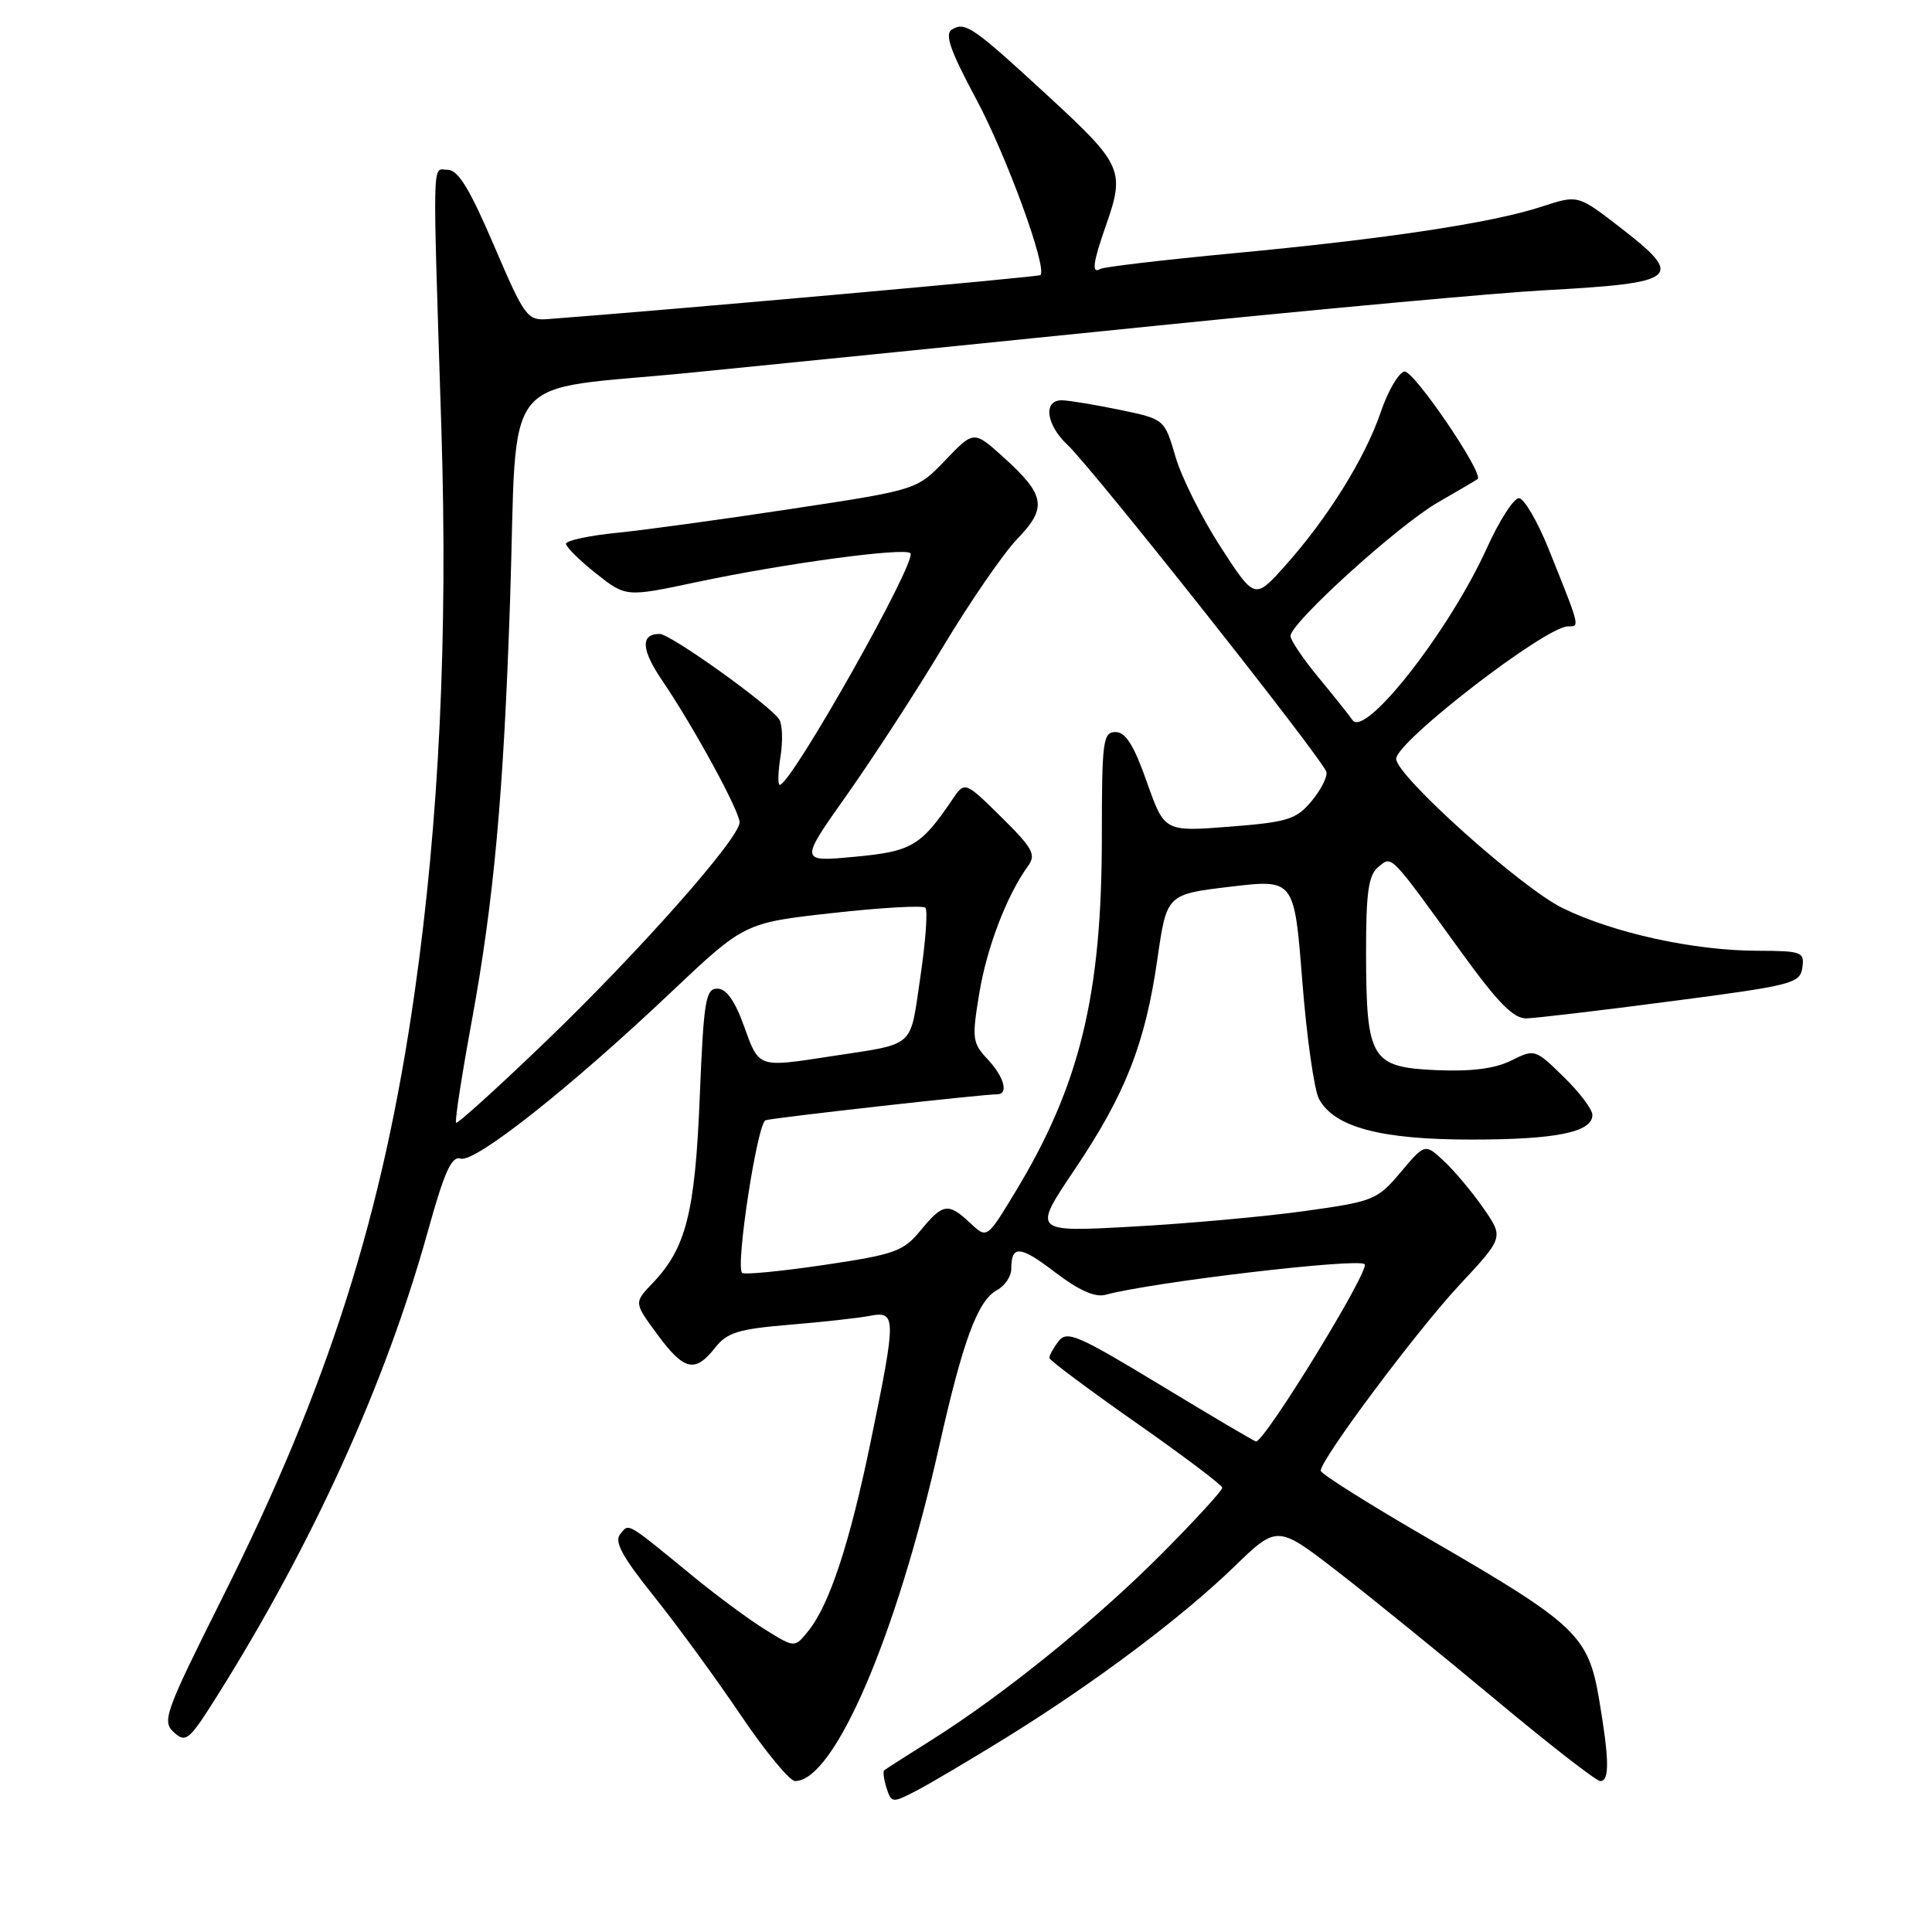 <?xml version="1.0" encoding="UTF-8" standalone="no"?>
<!DOCTYPE svg PUBLIC "-//W3C//DTD SVG 1.1//EN" "http://www.w3.org/Graphics/SVG/1.1/DTD/svg11.dtd" >
<svg xmlns="http://www.w3.org/2000/svg" xmlns:xlink="http://www.w3.org/1999/xlink" version="1.1" viewBox="0 0 256 256">
 <g >
 <path fill="currentColor"
d=" M 133.22 230.31 C 144.93 223.07 156.53 214.38 163.51 207.62 C 169.25 202.06 169.25 202.06 177.29 208.28 C 181.71 211.70 191.12 219.34 198.21 225.25 C 205.29 231.16 211.52 236.00 212.04 236.00 C 213.29 236.00 213.25 233.21 211.88 225.12 C 210.45 216.71 208.88 215.22 189.59 204.05 C 181.56 199.41 175.00 195.28 175.00 194.88 C 175.00 193.37 187.73 176.33 193.38 170.27 C 199.25 163.97 199.25 163.97 196.58 160.12 C 195.11 158.00 192.77 155.19 191.36 153.88 C 188.82 151.50 188.82 151.50 185.60 155.32 C 182.50 159.00 182.01 159.20 172.88 160.47 C 167.66 161.20 157.41 162.13 150.10 162.53 C 136.81 163.27 136.81 163.27 142.39 154.98 C 149.12 144.99 151.76 138.28 153.37 127.01 C 154.60 118.50 154.60 118.50 163.05 117.49 C 171.50 116.49 171.50 116.49 172.56 129.99 C 173.14 137.42 174.14 144.46 174.78 145.63 C 176.82 149.37 182.96 151.00 194.96 151.00 C 206.21 151.00 211.00 150.02 211.00 147.73 C 211.00 147.00 209.29 144.73 207.19 142.69 C 203.42 139.00 203.35 138.98 200.24 140.53 C 198.09 141.60 194.99 142.00 190.33 141.80 C 181.68 141.42 181.04 140.36 181.01 126.37 C 181.00 118.26 181.32 115.98 182.61 114.90 C 184.48 113.36 183.99 112.86 193.76 126.35 C 198.49 132.88 200.57 134.99 202.26 134.94 C 203.49 134.91 212.15 133.89 221.50 132.66 C 237.51 130.57 238.52 130.31 238.82 128.22 C 239.12 126.13 238.77 126.00 232.82 125.98 C 224.43 125.96 213.80 123.63 207.06 120.33 C 201.56 117.64 185.00 102.79 185.00 100.55 C 185.00 98.27 204.80 83.00 207.76 83.00 C 209.36 83.00 209.42 83.25 205.21 72.76 C 203.72 69.06 201.94 66.02 201.26 66.01 C 200.58 66.01 198.67 68.97 197.03 72.60 C 192.05 83.58 180.85 97.89 179.20 95.40 C 178.81 94.82 176.81 92.31 174.75 89.82 C 172.69 87.33 171.00 84.84 171.00 84.27 C 171.00 82.54 185.22 69.64 190.50 66.59 C 193.25 65.01 195.63 63.60 195.79 63.48 C 196.68 62.79 187.29 49.00 186.09 49.23 C 185.32 49.38 183.90 51.82 182.94 54.65 C 180.88 60.70 175.90 68.70 170.27 74.98 C 166.26 79.46 166.26 79.46 161.72 72.45 C 159.23 68.60 156.54 63.22 155.75 60.49 C 154.30 55.54 154.30 55.54 148.40 54.31 C 145.16 53.64 141.71 53.07 140.75 53.04 C 138.18 52.98 138.58 56.26 141.47 58.97 C 144.84 62.14 175.44 100.80 175.76 102.30 C 175.90 102.96 175.00 104.71 173.76 106.19 C 171.74 108.59 170.59 108.94 162.90 109.54 C 154.29 110.21 154.29 110.21 151.96 103.61 C 150.25 98.75 149.15 97.00 147.82 97.00 C 146.15 97.00 146.00 98.14 146.00 110.91 C 146.00 131.91 143.07 143.90 134.45 158.08 C 130.77 164.14 130.77 164.14 128.57 162.07 C 125.66 159.33 124.95 159.43 121.99 163.03 C 119.70 165.82 118.59 166.22 109.15 167.62 C 103.47 168.46 98.60 168.93 98.33 168.66 C 97.44 167.77 100.35 148.80 101.44 148.44 C 102.42 148.11 130.16 145.00 132.13 145.00 C 133.69 145.00 133.05 142.68 130.85 140.34 C 128.84 138.20 128.77 137.61 129.76 131.61 C 130.77 125.51 133.42 118.61 136.22 114.75 C 137.32 113.24 136.85 112.39 132.66 108.25 C 127.84 103.50 127.84 103.50 126.17 105.97 C 122.01 112.12 120.78 112.83 113.21 113.53 C 105.93 114.21 105.93 114.21 112.23 105.31 C 115.69 100.41 121.45 91.55 125.01 85.61 C 128.58 79.67 132.99 73.28 134.81 71.39 C 138.79 67.28 138.51 65.59 132.98 60.60 C 129.04 57.04 129.04 57.04 125.27 60.97 C 121.50 64.91 121.50 64.91 105.00 67.41 C 95.92 68.79 85.46 70.23 81.75 70.60 C 78.04 70.97 75.00 71.63 75.00 72.05 C 75.00 72.48 76.79 74.25 78.97 75.98 C 82.94 79.12 82.94 79.12 92.22 77.15 C 103.77 74.69 119.85 72.51 120.63 73.30 C 121.60 74.27 104.83 104.00 103.32 104.00 C 103.05 104.00 103.09 102.31 103.42 100.25 C 103.75 98.19 103.67 95.97 103.25 95.32 C 101.99 93.41 88.84 84.00 87.42 84.00 C 84.83 84.00 84.95 86.07 87.79 90.24 C 91.93 96.34 98.00 107.47 98.00 108.97 C 98.00 111.07 84.70 126.10 72.32 138.00 C 65.97 144.11 60.62 148.95 60.43 148.77 C 60.25 148.58 61.17 142.59 62.48 135.46 C 65.44 119.37 66.73 105.21 67.59 79.50 C 68.62 48.36 65.78 51.94 91.52 49.38 C 103.61 48.18 131.50 45.37 153.50 43.13 C 175.50 40.90 198.45 38.80 204.50 38.47 C 222.57 37.49 223.36 36.83 214.54 30.03 C 209.07 25.81 209.07 25.81 204.29 27.38 C 197.75 29.53 183.78 31.64 163.53 33.55 C 154.20 34.43 146.21 35.37 145.78 35.64 C 144.62 36.35 144.83 34.74 146.50 30.00 C 149.10 22.63 148.75 21.83 139.06 12.89 C 128.89 3.51 127.90 2.83 126.12 3.92 C 125.15 4.53 125.93 6.75 129.34 13.11 C 133.35 20.58 138.82 35.55 137.86 36.45 C 137.58 36.71 89.09 41.04 72.61 42.28 C 69.86 42.49 69.53 42.04 65.44 32.50 C 62.25 25.04 60.69 22.50 59.33 22.50 C 57.23 22.50 57.31 19.55 58.49 57.00 C 59.35 84.35 58.19 108.71 54.94 131.50 C 50.74 160.93 43.55 183.58 29.51 211.62 C 21.85 226.93 21.43 228.08 23.04 229.54 C 24.63 230.98 25.06 230.62 28.72 224.80 C 41.43 204.58 51.07 183.35 56.66 163.27 C 58.88 155.26 59.83 153.14 61.04 153.52 C 62.93 154.11 75.53 144.15 88.85 131.54 C 98.64 122.28 98.64 122.28 110.32 120.98 C 116.75 120.26 122.28 119.95 122.62 120.28 C 122.95 120.62 122.65 124.75 121.95 129.47 C 120.52 139.06 121.48 138.21 110.00 139.98 C 100.40 141.46 100.58 141.52 98.60 136.00 C 97.37 132.59 96.24 131.00 95.05 131.00 C 93.50 131.00 93.24 132.58 92.72 145.36 C 92.10 160.71 90.91 165.39 86.45 170.05 C 84.00 172.61 84.00 172.61 87.09 176.80 C 90.63 181.62 92.10 181.96 94.74 178.60 C 96.34 176.56 97.81 176.11 104.56 175.54 C 108.93 175.18 113.74 174.65 115.25 174.36 C 118.77 173.69 118.78 174.48 115.41 190.83 C 112.61 204.46 109.91 212.65 107.09 216.13 C 105.30 218.35 105.30 218.35 101.47 215.98 C 99.36 214.68 95.13 211.56 92.07 209.06 C 82.80 201.47 83.39 201.82 82.18 203.28 C 81.36 204.27 82.44 206.26 86.67 211.54 C 89.73 215.37 94.90 222.44 98.14 227.25 C 101.39 232.06 104.64 236.00 105.35 236.00 C 110.55 236.00 118.80 216.82 124.46 191.58 C 127.60 177.60 129.56 172.31 132.12 170.94 C 133.15 170.38 134.00 169.12 134.00 168.13 C 134.00 164.93 135.16 165.03 139.84 168.61 C 142.93 170.97 145.11 171.94 146.47 171.57 C 152.63 169.89 179.92 166.67 180.82 167.51 C 181.59 168.23 167.63 191.00 166.43 191.00 C 166.24 191.00 160.56 187.65 153.80 183.55 C 142.77 176.87 141.37 176.26 140.25 177.74 C 139.56 178.64 139.02 179.63 139.05 179.94 C 139.07 180.25 144.23 184.10 150.51 188.50 C 156.79 192.90 161.94 196.78 161.96 197.13 C 161.98 197.48 158.38 201.41 153.96 205.86 C 145.25 214.62 133.04 224.51 123.50 230.52 C 120.20 232.59 117.35 234.42 117.16 234.57 C 116.97 234.72 117.11 235.78 117.47 236.92 C 118.11 238.91 118.25 238.92 121.31 237.34 C 123.07 236.44 128.42 233.27 133.22 230.31 Z "/>
</g>
</svg>